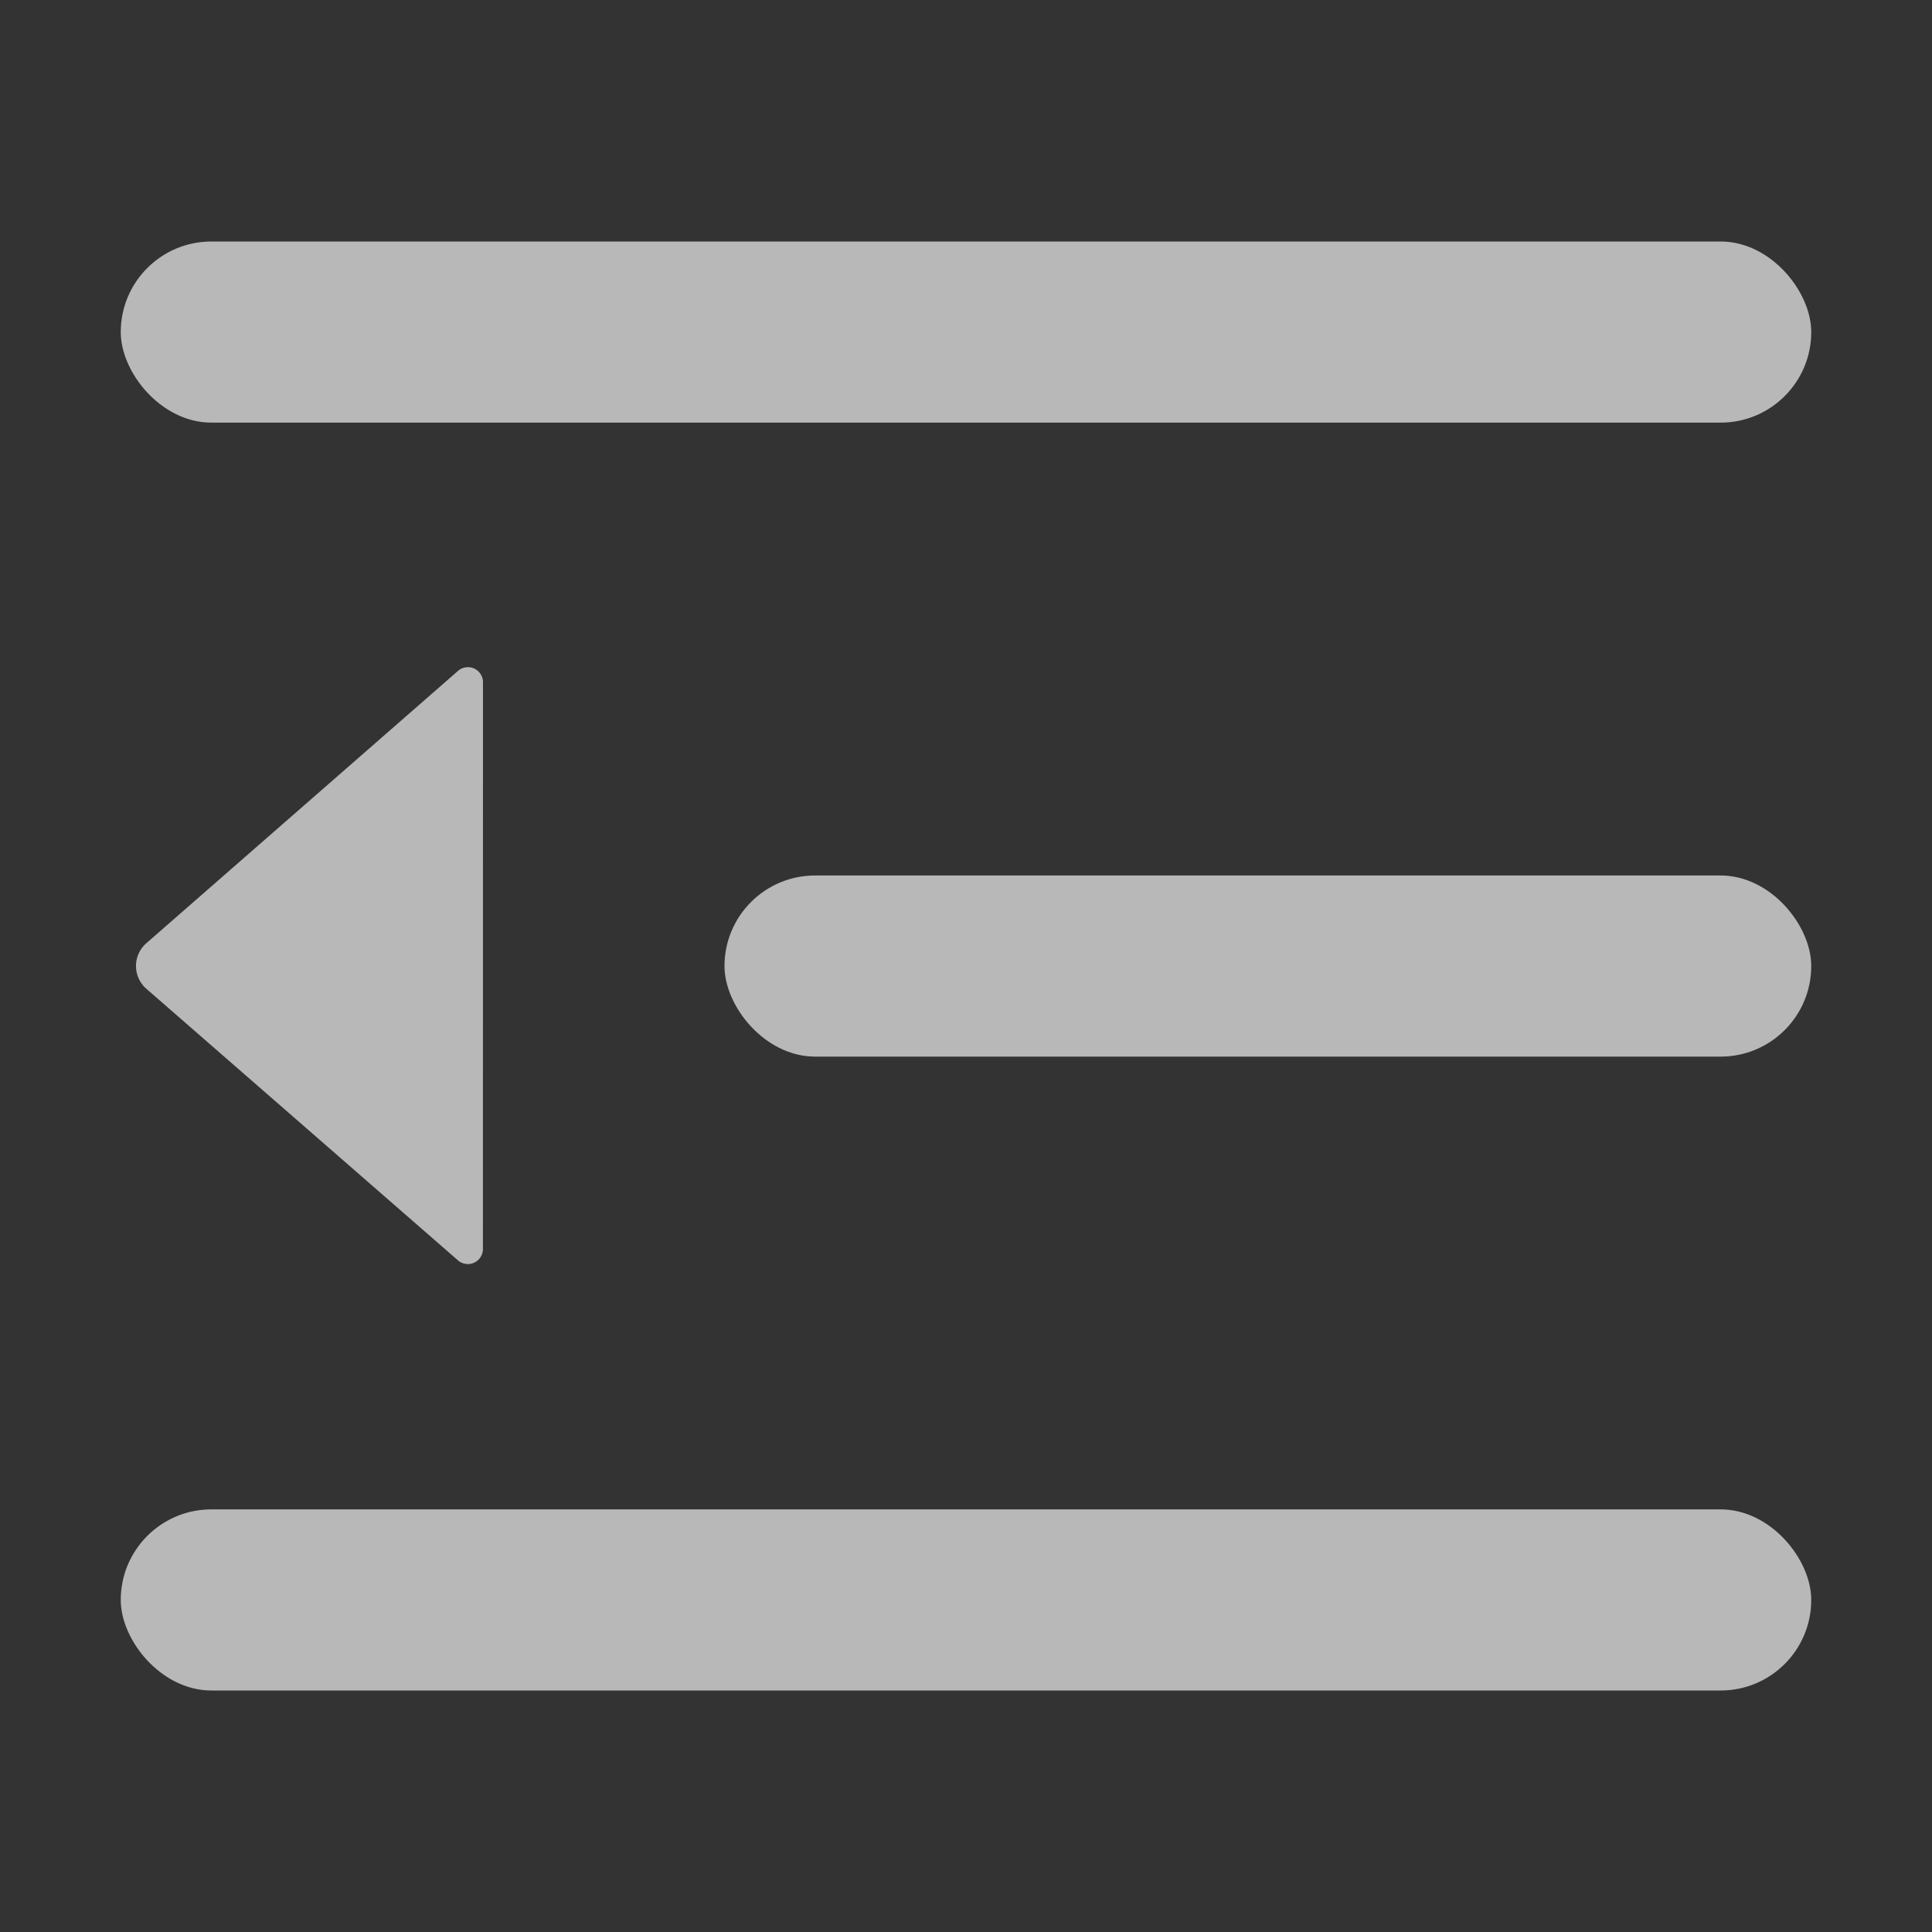 <svg xmlns="http://www.w3.org/2000/svg" viewBox="0 0 20 20">
  <rect x="0" y="0" width="20" height="20" fill="#333333" stroke="none"/>
  <defs>
    <style>
      .cls-1 {
        opacity: 0.65;
      }

      .cls-2 {
        fill: none;
      }

      .cls-3 {
        fill: #fff;
      }
    </style>
  </defs>
  <g id="Group" class="cls-1" transform="translate(20) rotate(180)">
    <rect id="Rectangle_9" data-name="Rectangle 9" class="cls-2" width="20" height="20" transform="translate(20) rotate(180)"/>
    <rect id="Combined_Shape" data-name="Combined Shape" class="cls-3" width="17.5" height="1.875" rx="0.938" transform="translate(18.75 -2.5) rotate(180)"/>
    <rect id="Rectangle_Copy" data-name="Rectangle Copy" class="cls-3" width="11.25" height="1.875" rx="0.938" transform="translate(12.5 -9.063) rotate(180)"/>
    <path id="Rectangle_6" data-name="Rectangle 6" class="cls-3" d="M-.243.578a.156.156,0,0,0-.1-.266L-4.618.024a.313.313,0,0,0-.333.333l.293,4.269a.156.156,0,0,0,.266.1Z" transform="translate(15.237 -6.482) rotate(135)"/>
    <rect id="Rectangle_Copy_2" data-name="Rectangle Copy 2" class="cls-3" width="17.5" height="1.875" rx="0.938" transform="translate(18.75 -15.625) rotate(180)"/>
  </g>
</svg>
